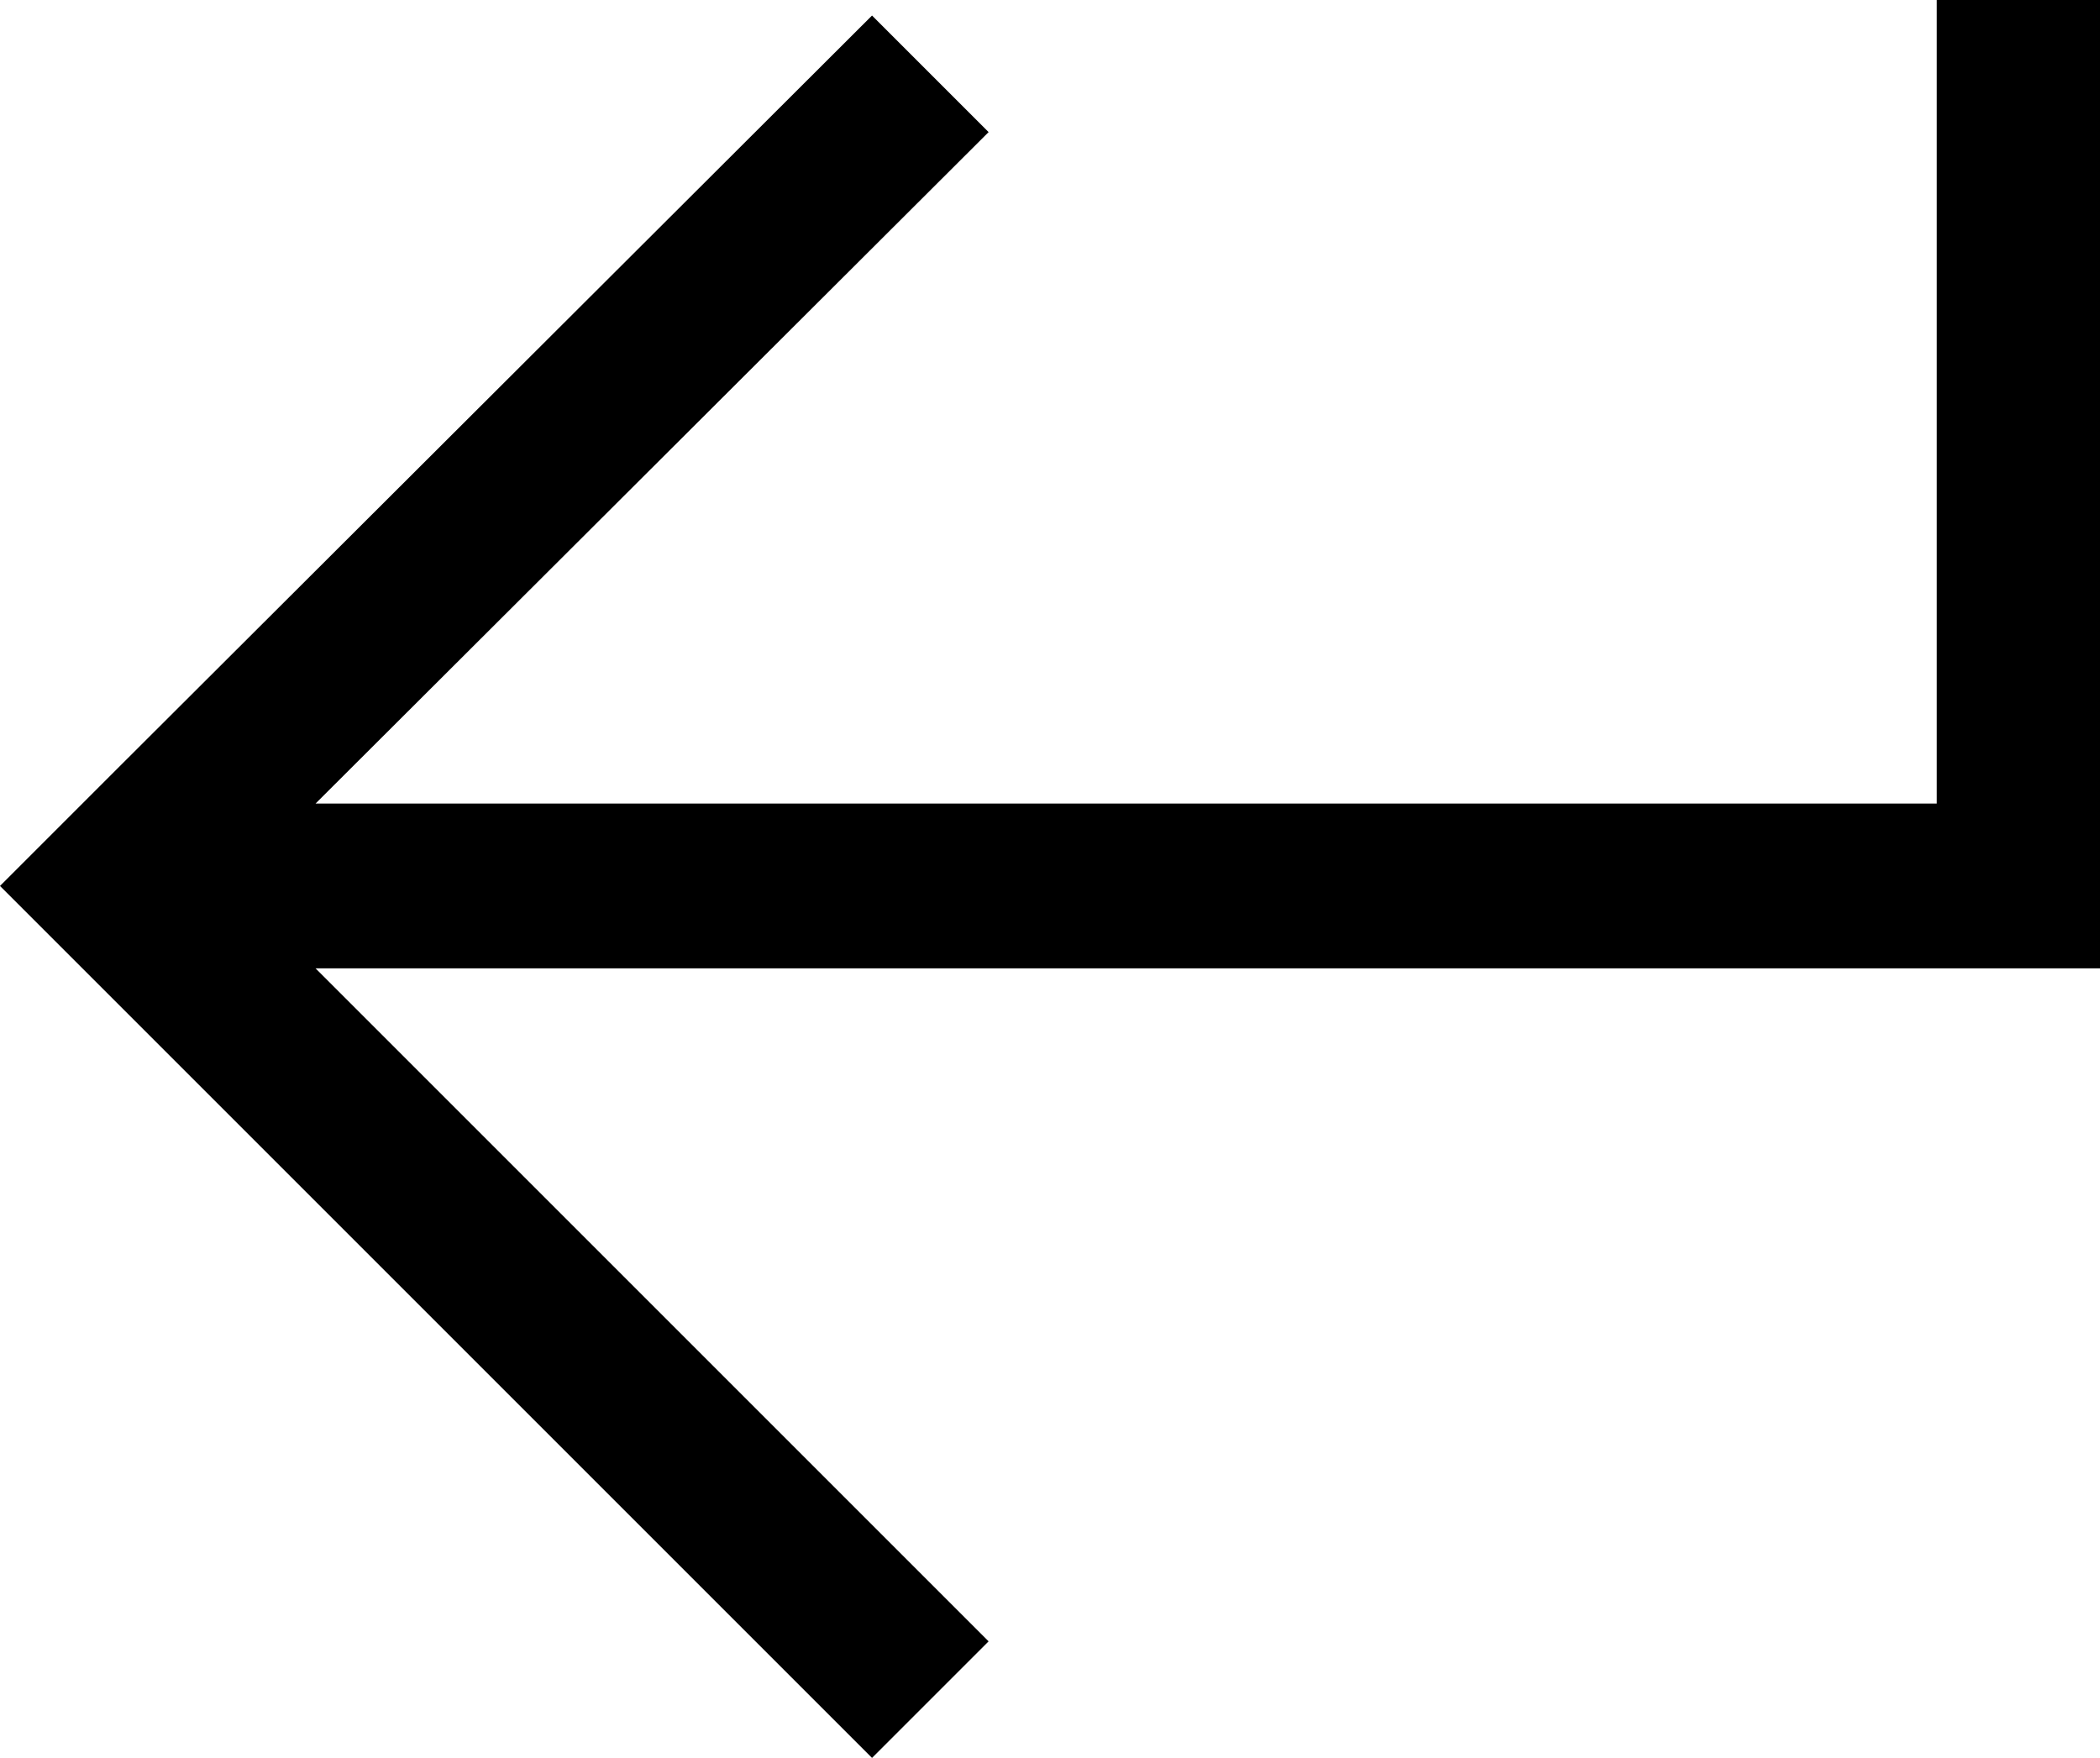 <svg xmlns="http://www.w3.org/2000/svg" viewBox="0 0 13.51 11.31"><title>Back</title><g id="Layer_2" data-name="Layer 2"><g id="Hospital"><g id="Back"><polygon points="13.51 0 12.46 0 12.46 5.17 2.03 5.17 6.36 0.85 5.61 0.1 0.75 4.95 0 5.7 0.75 6.45 5.61 11.31 6.36 10.56 2.03 6.23 13.51 6.23 13.51 0"/></g></g></g></svg>